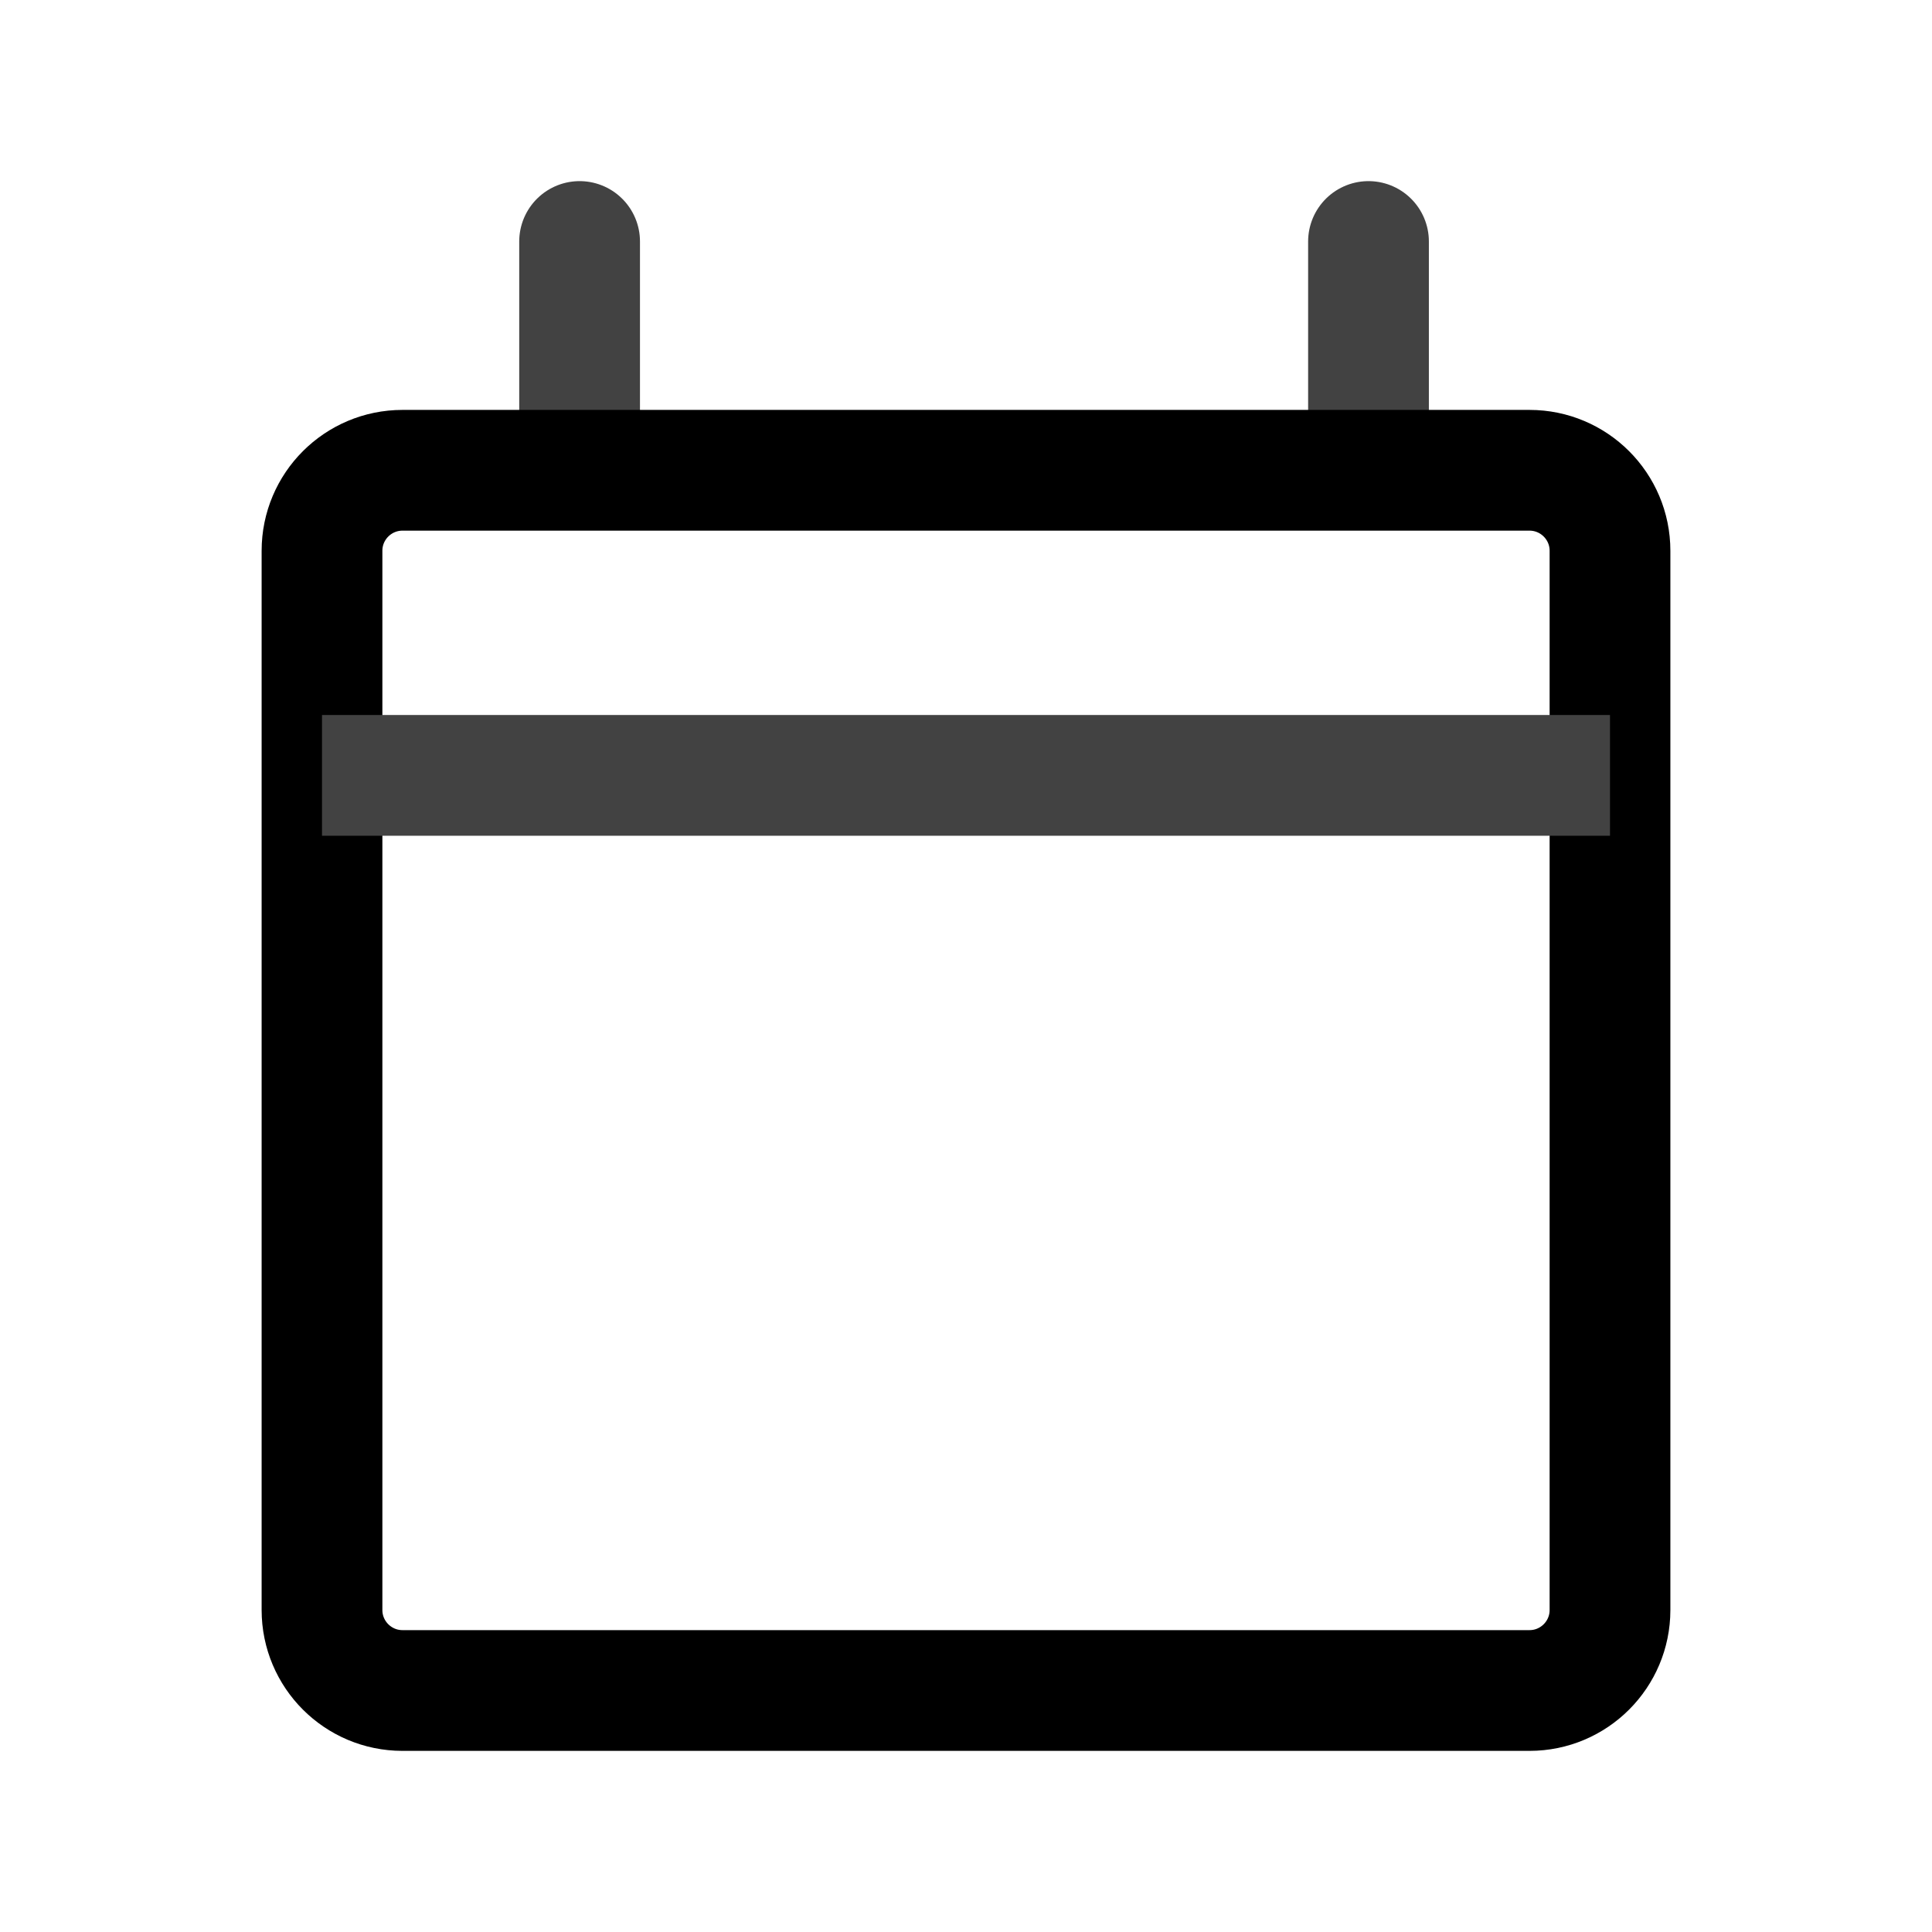 <svg width="24" height="24" viewBox="0 0 24 24" fill="none" xmlns="http://www.w3.org/2000/svg">
<path d="M7.2 3V5.75" stroke="#424242" stroke-width="1.5" stroke-linecap="round"/>
<path d="M17 3V5.75" stroke="#424242" stroke-width="1.5" stroke-linecap="round"/>
<path d="M19 5.842H5C4.448 5.842 4 6.29 4 6.842V20C4 20.552 4.448 21 5 21H19C19.552 21 20 20.552 20 20V6.842C20 6.29 19.552 5.842 19 5.842Z" stroke="currentColor" stroke-width="1.5"/>
<path d="M4 9.632H20" stroke="#424242" stroke-width="1.5"/>
</svg>
